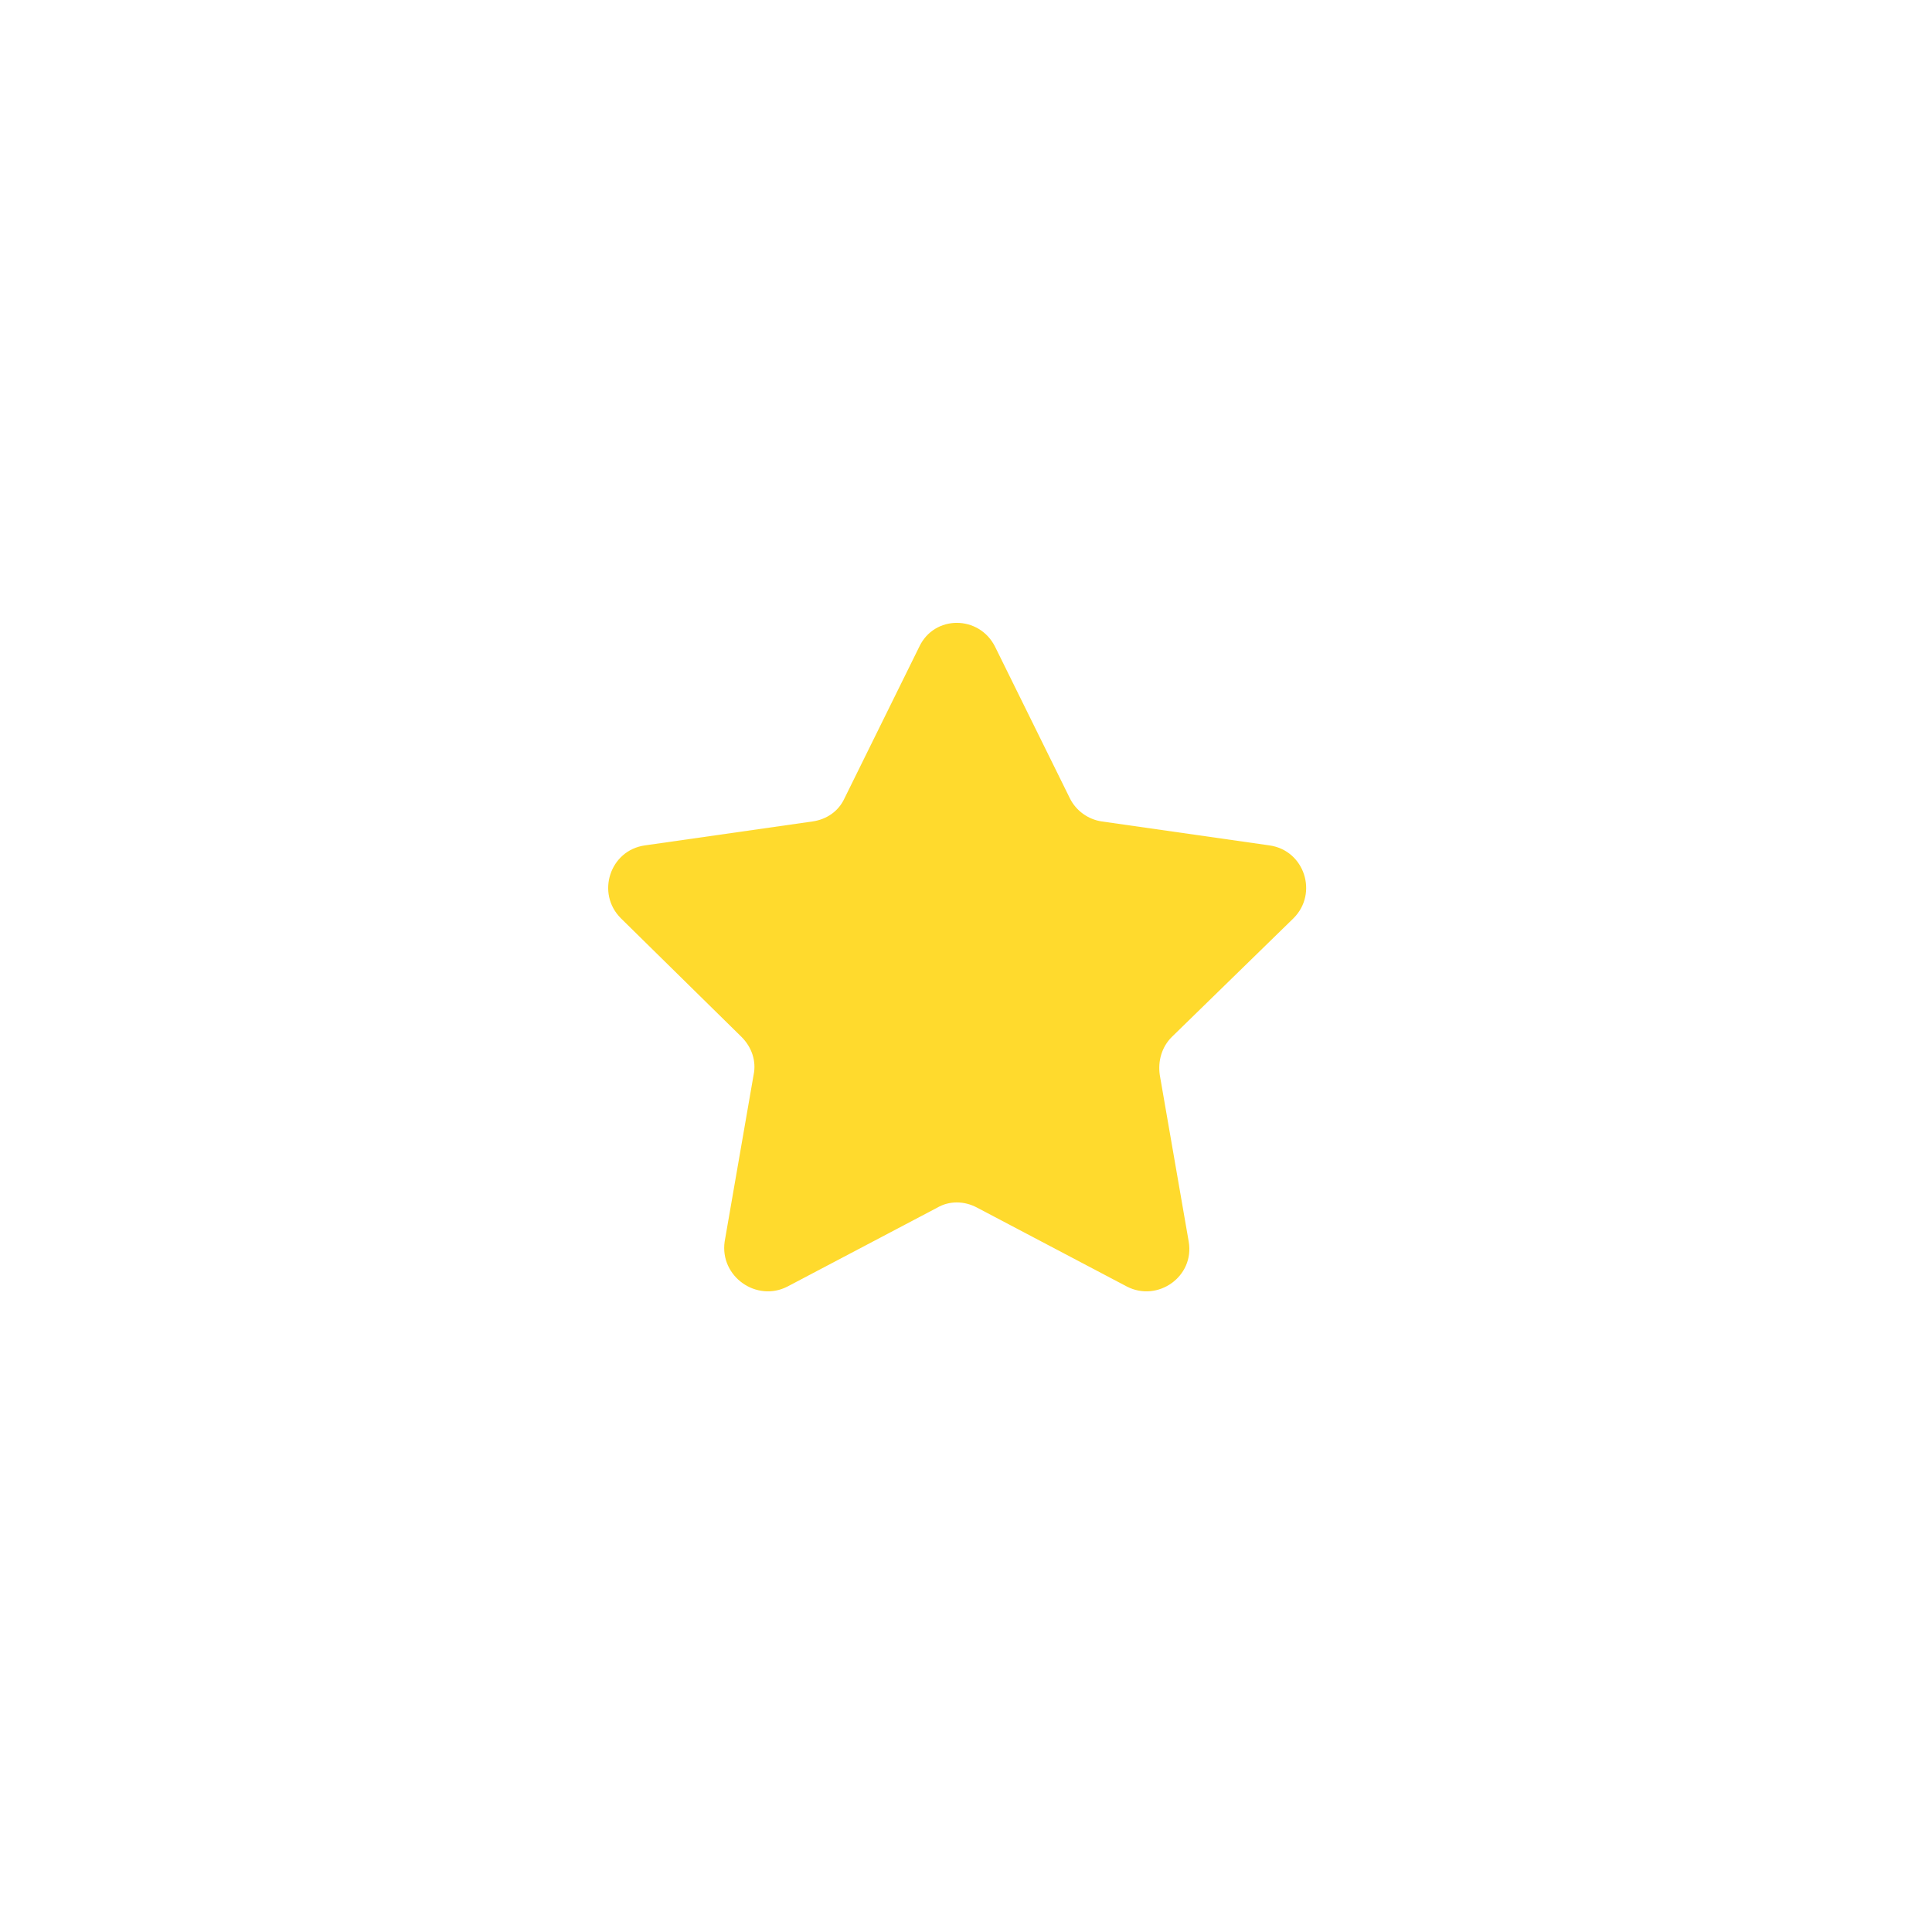 <svg width="91" height="91" viewBox="0 0 91 91" fill="none" xmlns="http://www.w3.org/2000/svg">
<g filter="url(#filter0_d_93_3)">
<path d="M45.085 65.169C61.7 65.169 75.169 51.7 75.169 35.085C75.169 18.469 61.7 5 45.085 5C28.469 5 15 18.469 15 35.085C15 51.7 28.469 65.169 45.085 65.169Z" fill="white"/>
<path d="M60.926 33.251C62.101 32.076 61.443 30.055 59.798 29.82L51.901 28.692C51.243 28.598 50.678 28.174 50.397 27.61L46.871 20.465C46.119 18.961 44.004 18.961 43.298 20.465L39.773 27.61C39.491 28.221 38.927 28.598 38.269 28.692L30.371 29.82C28.726 30.055 28.068 32.076 29.243 33.251L34.931 38.845C35.401 39.315 35.636 39.973 35.495 40.631L34.132 48.482C33.897 50.127 35.636 51.349 37.093 50.597L44.145 46.883C44.709 46.554 45.414 46.554 46.025 46.883L53.076 50.597C54.533 51.349 56.272 50.127 55.99 48.482L54.627 40.631C54.533 39.973 54.721 39.315 55.191 38.845L60.926 33.251Z" fill="#FFDA2D"/>
</g>
<defs>
<filter id="filter0_d_93_3" x="0" y="0" width="90.169" height="90.169" filterUnits="userSpaceOnUse" color-interpolation-filters="sRGB">
<feFlood flood-opacity="0" result="BackgroundImageFix"/>
<feColorMatrix in="SourceAlpha" type="matrix" values="0 0 0 0 0 0 0 0 0 0 0 0 0 0 0 0 0 0 127 0" result="hardAlpha"/>
<feOffset dy="10"/>
<feGaussianBlur stdDeviation="7.5"/>
<feComposite in2="hardAlpha" operator="out"/>
<feColorMatrix type="matrix" values="0 0 0 0 0 0 0 0 0 0 0 0 0 0 0 0 0 0 0.25 0"/>
<feBlend mode="normal" in2="BackgroundImageFix" result="effect1_dropShadow_93_3"/>
<feBlend mode="normal" in="SourceGraphic" in2="effect1_dropShadow_93_3" result="shape"/>
</filter>
</defs>
</svg>
